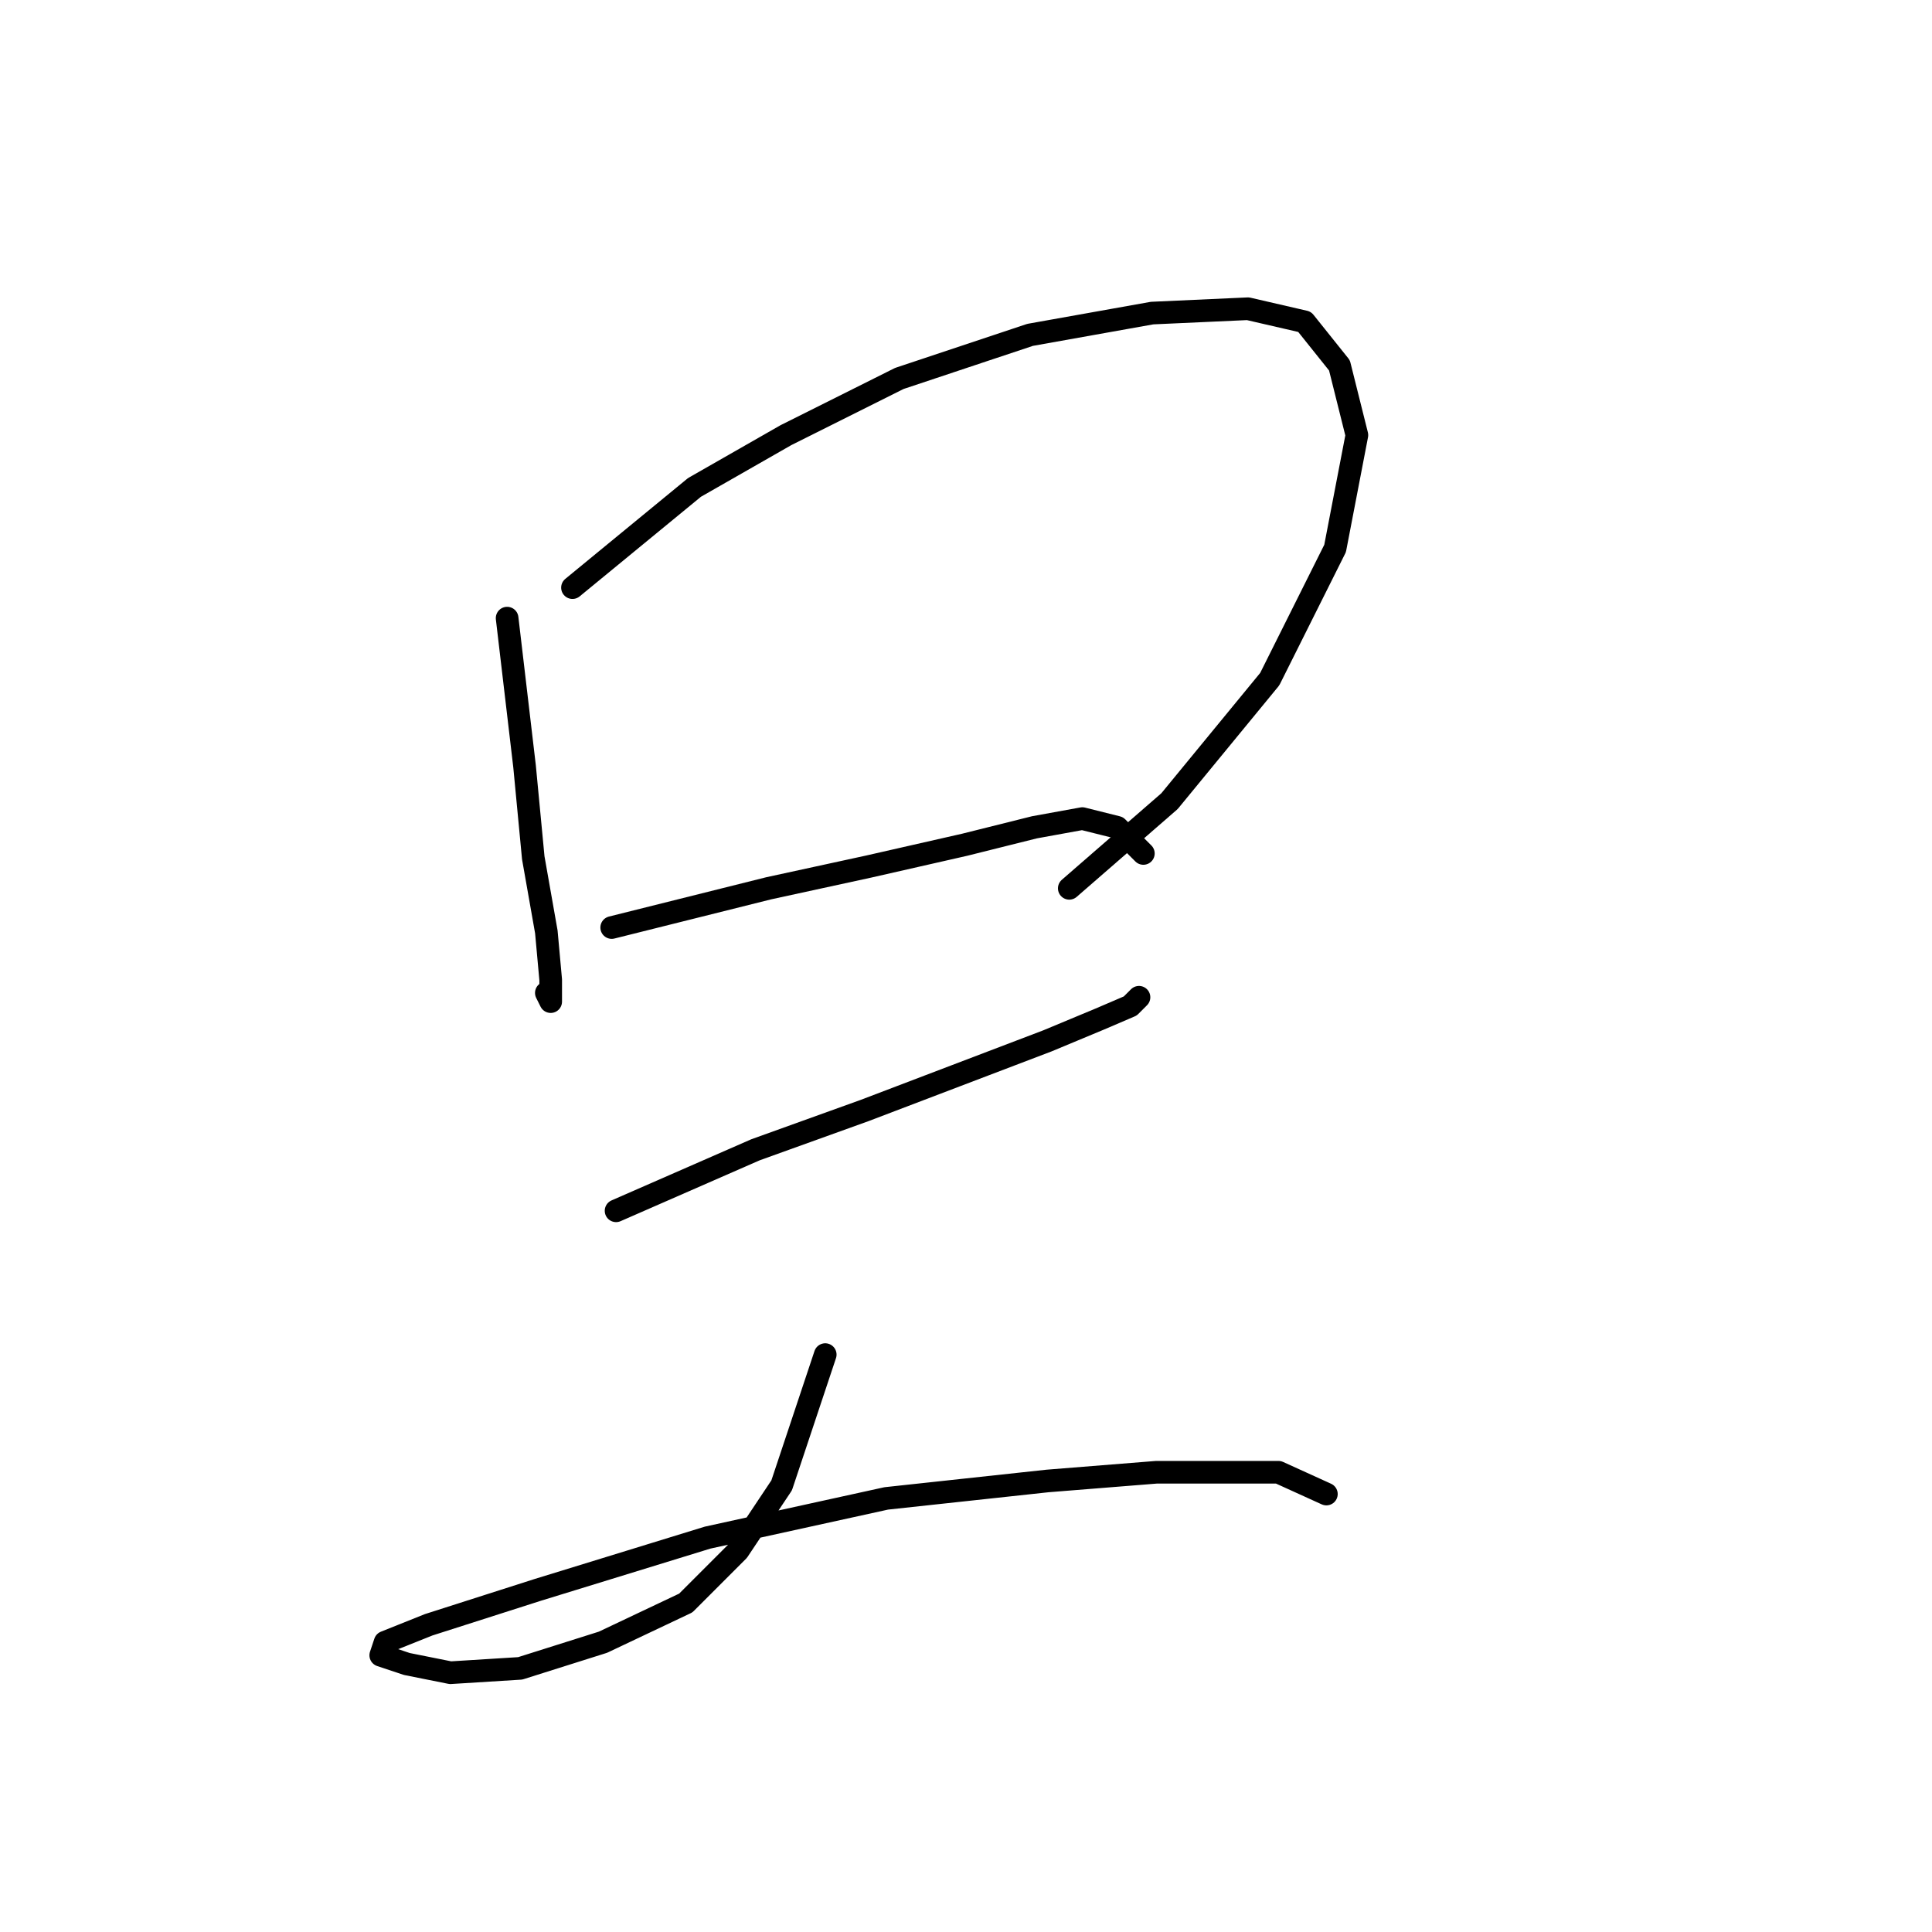 <?xml version="1.0" standalone="no"?>
    <svg width="256" height="256" xmlns="http://www.w3.org/2000/svg" version="1.1">
    <polyline stroke="black" stroke-width="3" stroke-linecap="round" fill="transparent" stroke-linejoin="round" points="67.196 81.906 69.506 101.539 70.661 113.665 72.393 123.481 72.97 129.833 72.97 132.72 72.393 131.565 72.393 131.565 " />
        <polyline stroke="black" stroke-width="3" stroke-linecap="round" fill="transparent" stroke-linejoin="round" points="75.857 77.864 92.025 64.583 104.151 57.654 119.165 50.147 136.488 44.373 152.656 41.486 165.359 40.909 172.866 42.641 177.485 48.415 179.795 57.654 176.908 72.667 168.246 89.99 154.965 106.158 141.684 117.707 141.684 117.707 " />
        <polyline stroke="black" stroke-width="3" stroke-linecap="round" fill="transparent" stroke-linejoin="round" points="81.054 122.904 101.842 117.707 115.123 114.82 127.826 111.932 137.065 109.623 143.417 108.468 148.036 109.623 151.501 113.087 151.501 113.087 " />
        <polyline stroke="black" stroke-width="3" stroke-linecap="round" fill="transparent" stroke-linejoin="round" points="81.632 160.436 100.109 152.352 114.545 147.156 126.671 142.536 138.797 137.917 145.726 135.03 149.768 133.297 150.923 132.142 150.923 132.142 " />
        <polyline stroke="black" stroke-width="3" stroke-linecap="round" fill="transparent" stroke-linejoin="round" points="109.348 179.492 103.574 196.815 97.8 205.476 90.871 212.405 79.899 217.602 68.928 221.067 59.689 221.644 53.915 220.489 50.451 219.334 51.028 217.602 56.802 215.292 71.238 210.673 93.758 203.744 117.432 198.547 138.797 196.237 153.233 195.082 163.049 195.082 169.401 195.082 175.753 197.969 175.753 197.969 " />
        </svg>